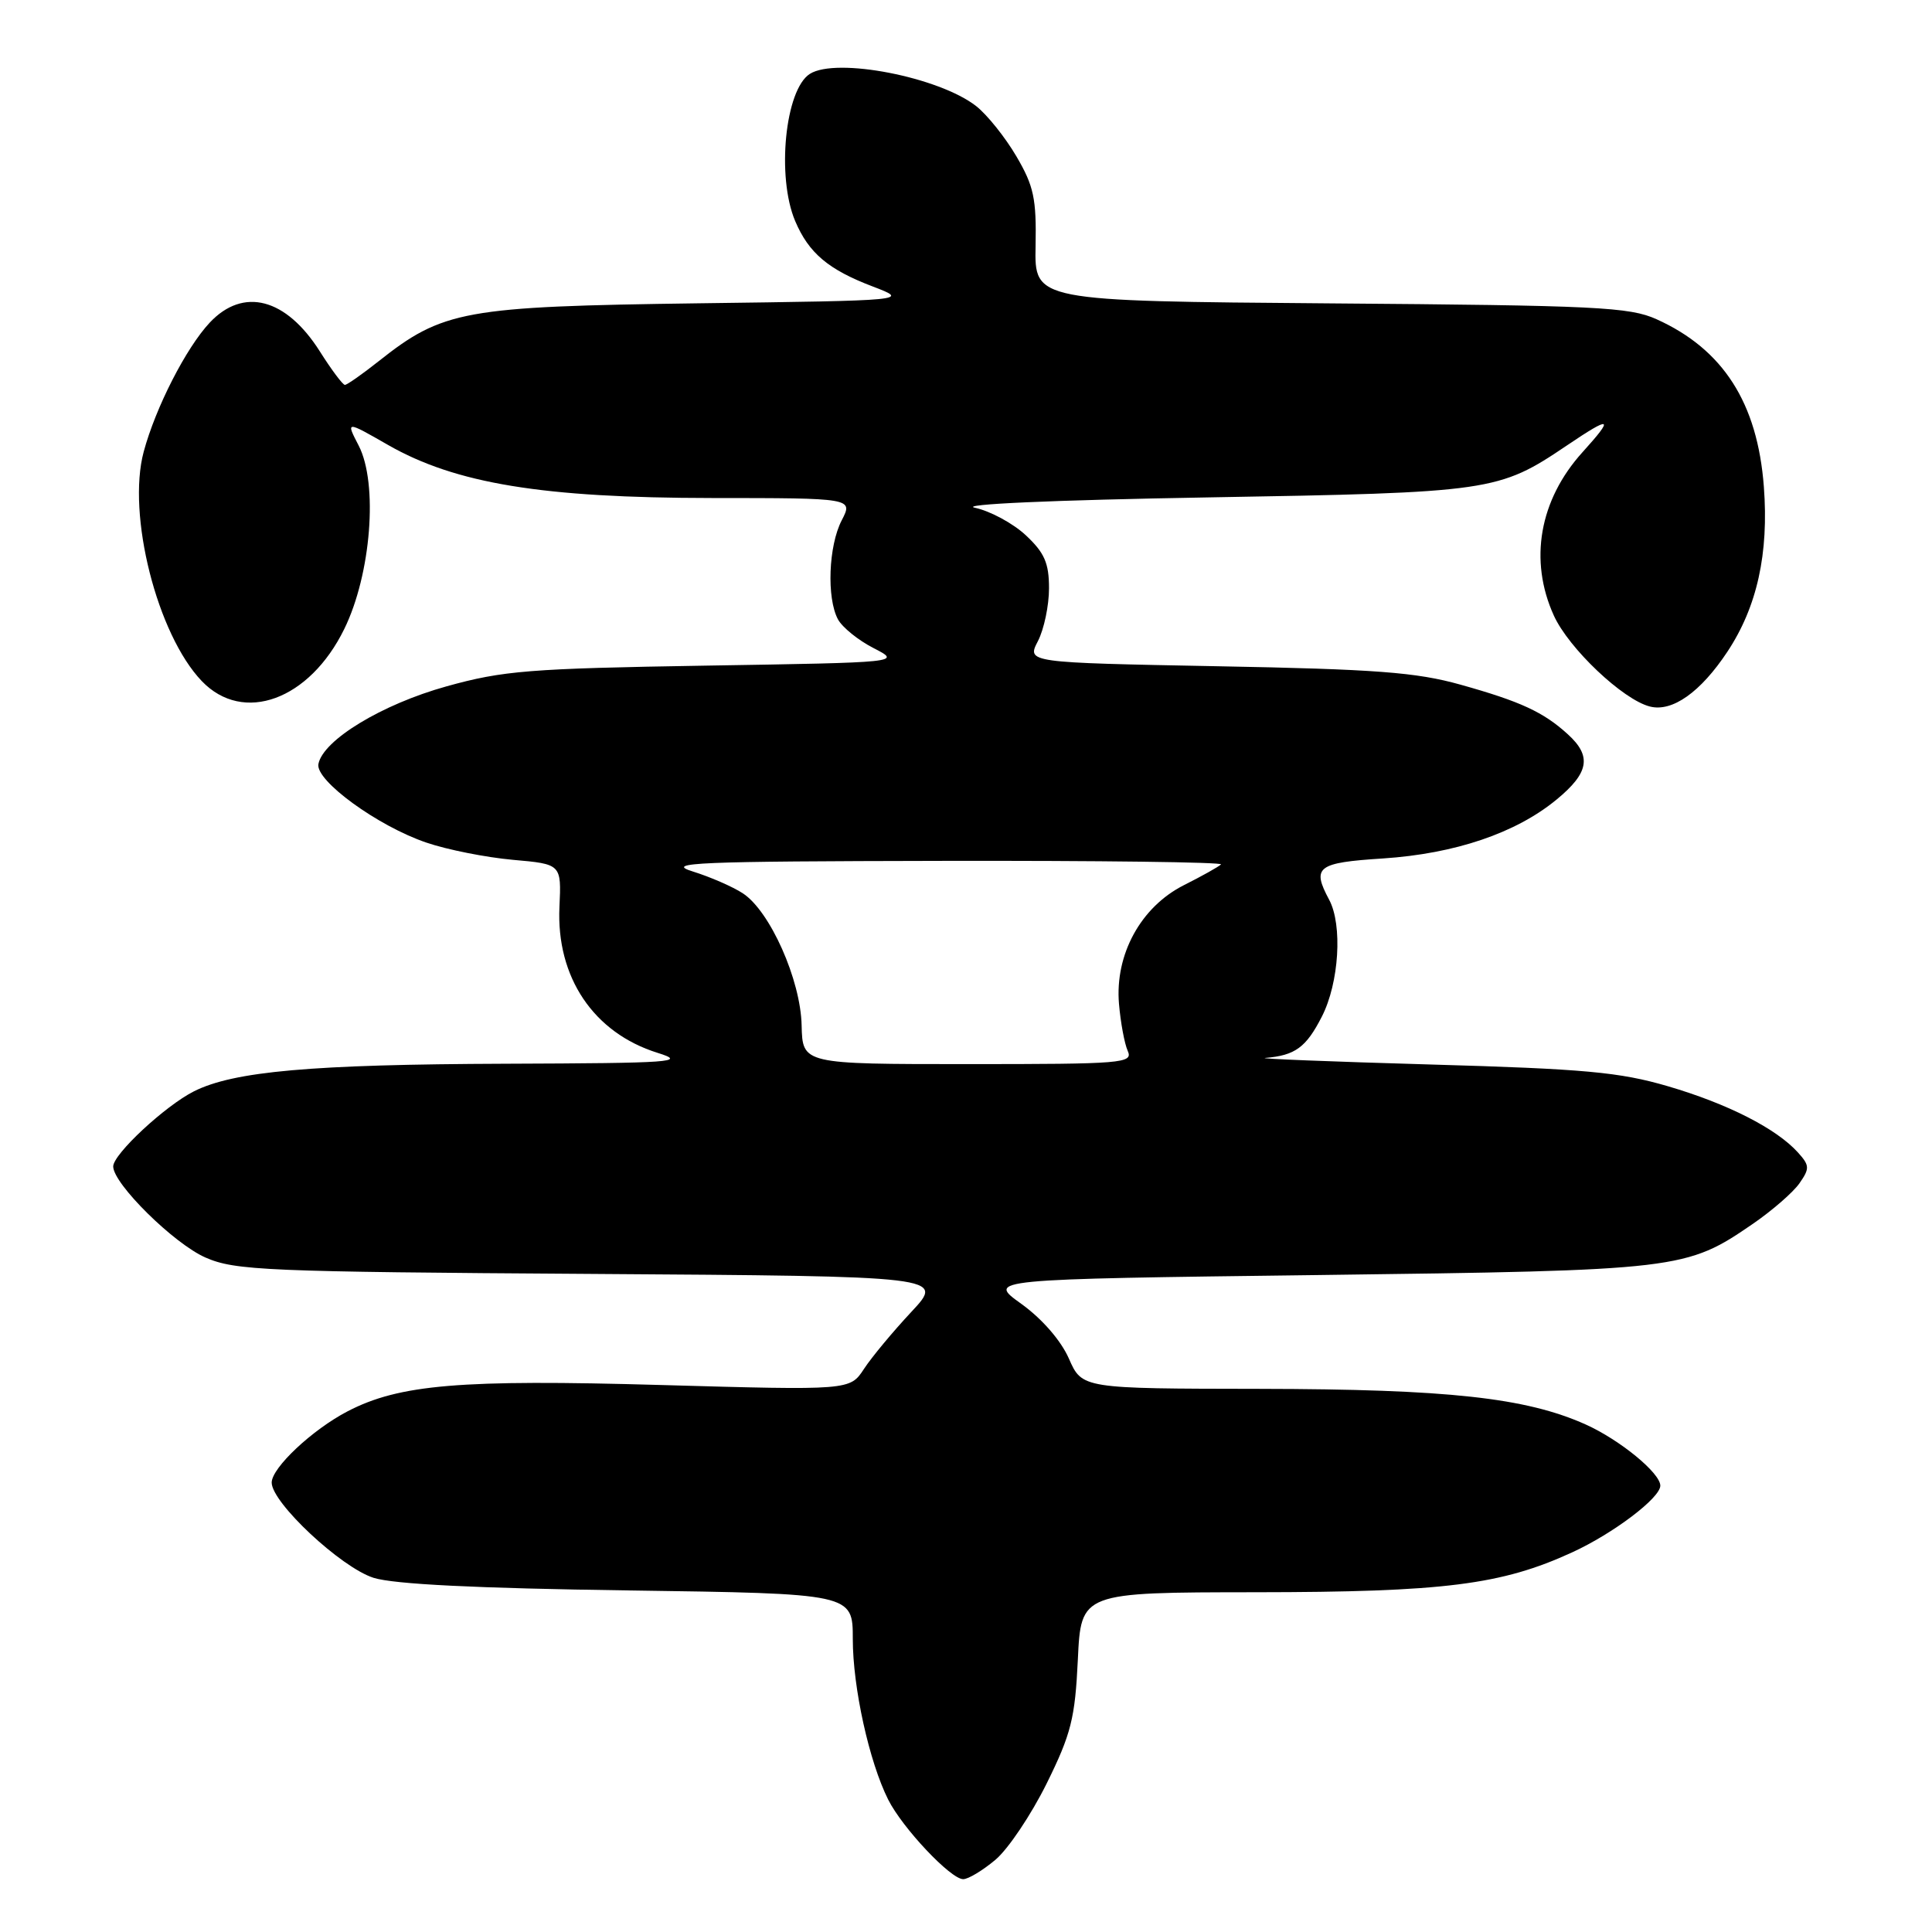 <?xml version="1.0" encoding="UTF-8" standalone="no"?>
<!DOCTYPE svg PUBLIC "-//W3C//DTD SVG 1.1//EN" "http://www.w3.org/Graphics/SVG/1.1/DTD/svg11.dtd" >
<svg xmlns="http://www.w3.org/2000/svg" xmlns:xlink="http://www.w3.org/1999/xlink" version="1.1" viewBox="0 0 256 256">
 <g >
 <path fill="currentColor"
d=" M 131.90 246.43 C 133.59 245.01 136.63 240.47 138.68 236.34 C 141.93 229.76 142.45 227.70 142.82 219.91 C 143.24 211.00 143.24 211.00 166.37 210.98 C 191.32 210.96 198.97 210.00 208.33 205.69 C 213.78 203.19 220.00 198.48 220.00 196.86 C 220.00 195.18 214.64 190.79 210.11 188.75 C 202.19 185.20 191.88 184.07 166.94 184.03 C 143.38 184.00 143.38 184.00 141.63 180.01 C 140.57 177.61 138.07 174.74 135.32 172.76 C 130.77 169.50 130.77 169.50 174.64 168.95 C 222.70 168.34 223.41 168.25 232.33 162.12 C 234.85 160.38 237.60 157.99 238.44 156.79 C 239.81 154.82 239.79 154.43 238.23 152.70 C 235.36 149.53 228.92 146.25 221.00 143.93 C 214.61 142.06 209.94 141.63 189.50 141.05 C 176.30 140.67 166.48 140.28 167.67 140.18 C 171.62 139.85 173.07 138.79 175.16 134.69 C 177.44 130.22 177.91 122.57 176.12 119.22 C 173.79 114.87 174.52 114.31 183.25 113.75 C 192.80 113.12 200.86 110.39 206.25 105.95 C 210.56 102.40 210.94 100.20 207.75 97.30 C 204.52 94.35 201.46 92.94 193.52 90.72 C 187.67 89.08 182.30 88.67 161.28 88.28 C 136.05 87.80 136.05 87.80 137.53 84.95 C 138.34 83.38 139.00 80.23 139.00 77.95 C 139.00 74.61 138.40 73.24 135.93 70.93 C 134.24 69.35 131.20 67.71 129.18 67.28 C 126.98 66.82 139.42 66.26 160.00 65.91 C 197.63 65.27 198.56 65.14 207.63 59.02 C 213.54 55.03 213.95 55.21 209.68 59.93 C 203.97 66.25 202.57 74.25 205.89 81.56 C 207.86 85.91 215.06 92.73 218.63 93.62 C 221.59 94.37 225.33 91.72 228.88 86.37 C 232.83 80.41 234.39 73.35 233.72 64.49 C 232.88 53.39 228.33 46.28 219.50 42.30 C 215.91 40.68 211.52 40.47 176.28 40.20 C 137.07 39.89 137.07 39.89 137.22 32.60 C 137.34 26.33 136.99 24.65 134.68 20.72 C 133.21 18.21 130.81 15.21 129.36 14.07 C 124.45 10.21 110.82 7.56 107.31 9.79 C 104.03 11.87 102.88 23.42 105.36 29.28 C 107.16 33.53 109.75 35.72 115.64 37.96 C 120.50 39.82 120.50 39.82 92.50 40.19 C 61.48 40.61 58.68 41.12 50.14 47.89 C 47.98 49.60 45.98 51.00 45.70 51.00 C 45.42 51.00 43.92 49.00 42.38 46.56 C 37.90 39.49 32.24 38.01 27.79 42.75 C 24.66 46.09 20.62 53.99 19.04 59.86 C 16.80 68.18 20.82 84.07 26.74 90.25 C 32.23 95.98 41.01 92.76 45.62 83.34 C 49.18 76.07 50.12 64.07 47.53 59.05 C 45.82 55.75 45.82 55.75 51.42 58.96 C 60.37 64.08 71.92 65.97 94.28 65.99 C 113.05 66.00 113.05 66.00 111.53 68.95 C 109.78 72.33 109.52 79.23 111.03 82.06 C 111.60 83.12 113.72 84.84 115.76 85.88 C 119.45 87.78 119.45 87.78 93.48 88.20 C 70.15 88.58 66.65 88.86 59.15 90.95 C 50.60 93.33 42.80 98.06 42.19 101.24 C 41.77 103.43 50.05 109.46 56.50 111.65 C 59.25 112.59 64.40 113.61 67.95 113.93 C 74.39 114.50 74.39 114.50 74.13 120.16 C 73.69 129.48 78.65 136.86 87.14 139.51 C 91.09 140.74 89.20 140.87 67.00 140.95 C 41.25 141.04 30.98 141.95 25.69 144.61 C 21.88 146.53 15.00 152.93 15.00 154.56 C 15.00 156.86 23.06 164.81 27.23 166.63 C 31.16 168.35 35.22 168.52 78.34 168.80 C 125.17 169.11 125.17 169.11 120.76 173.83 C 118.33 176.43 115.50 179.83 114.48 181.39 C 112.62 184.23 112.62 184.23 87.56 183.52 C 60.99 182.76 52.92 183.44 46.05 187.01 C 41.38 189.44 36.00 194.49 36.00 196.45 C 36.00 199.11 45.19 207.70 49.50 209.07 C 52.21 209.92 63.10 210.46 83.25 210.74 C 113.00 211.16 113.00 211.16 113.00 217.18 C 113.00 223.60 115.17 233.44 117.69 238.46 C 119.58 242.22 125.97 249.00 127.63 249.00 C 128.30 249.00 130.22 247.84 131.90 246.43 Z  M 106.22 135.87 C 106.09 129.83 102.03 120.72 98.43 118.37 C 97.12 117.51 94.13 116.20 91.78 115.47 C 88.03 114.30 92.17 114.13 124.92 114.07 C 145.50 114.03 162.09 114.24 161.79 114.54 C 161.49 114.84 159.28 116.08 156.87 117.29 C 151.17 120.17 147.72 126.46 148.27 133.00 C 148.48 135.47 149.00 138.29 149.43 139.25 C 150.16 140.89 148.80 141.00 128.28 141.00 C 106.34 141.00 106.34 141.00 106.22 135.87 Z "/>
</g>
</svg>